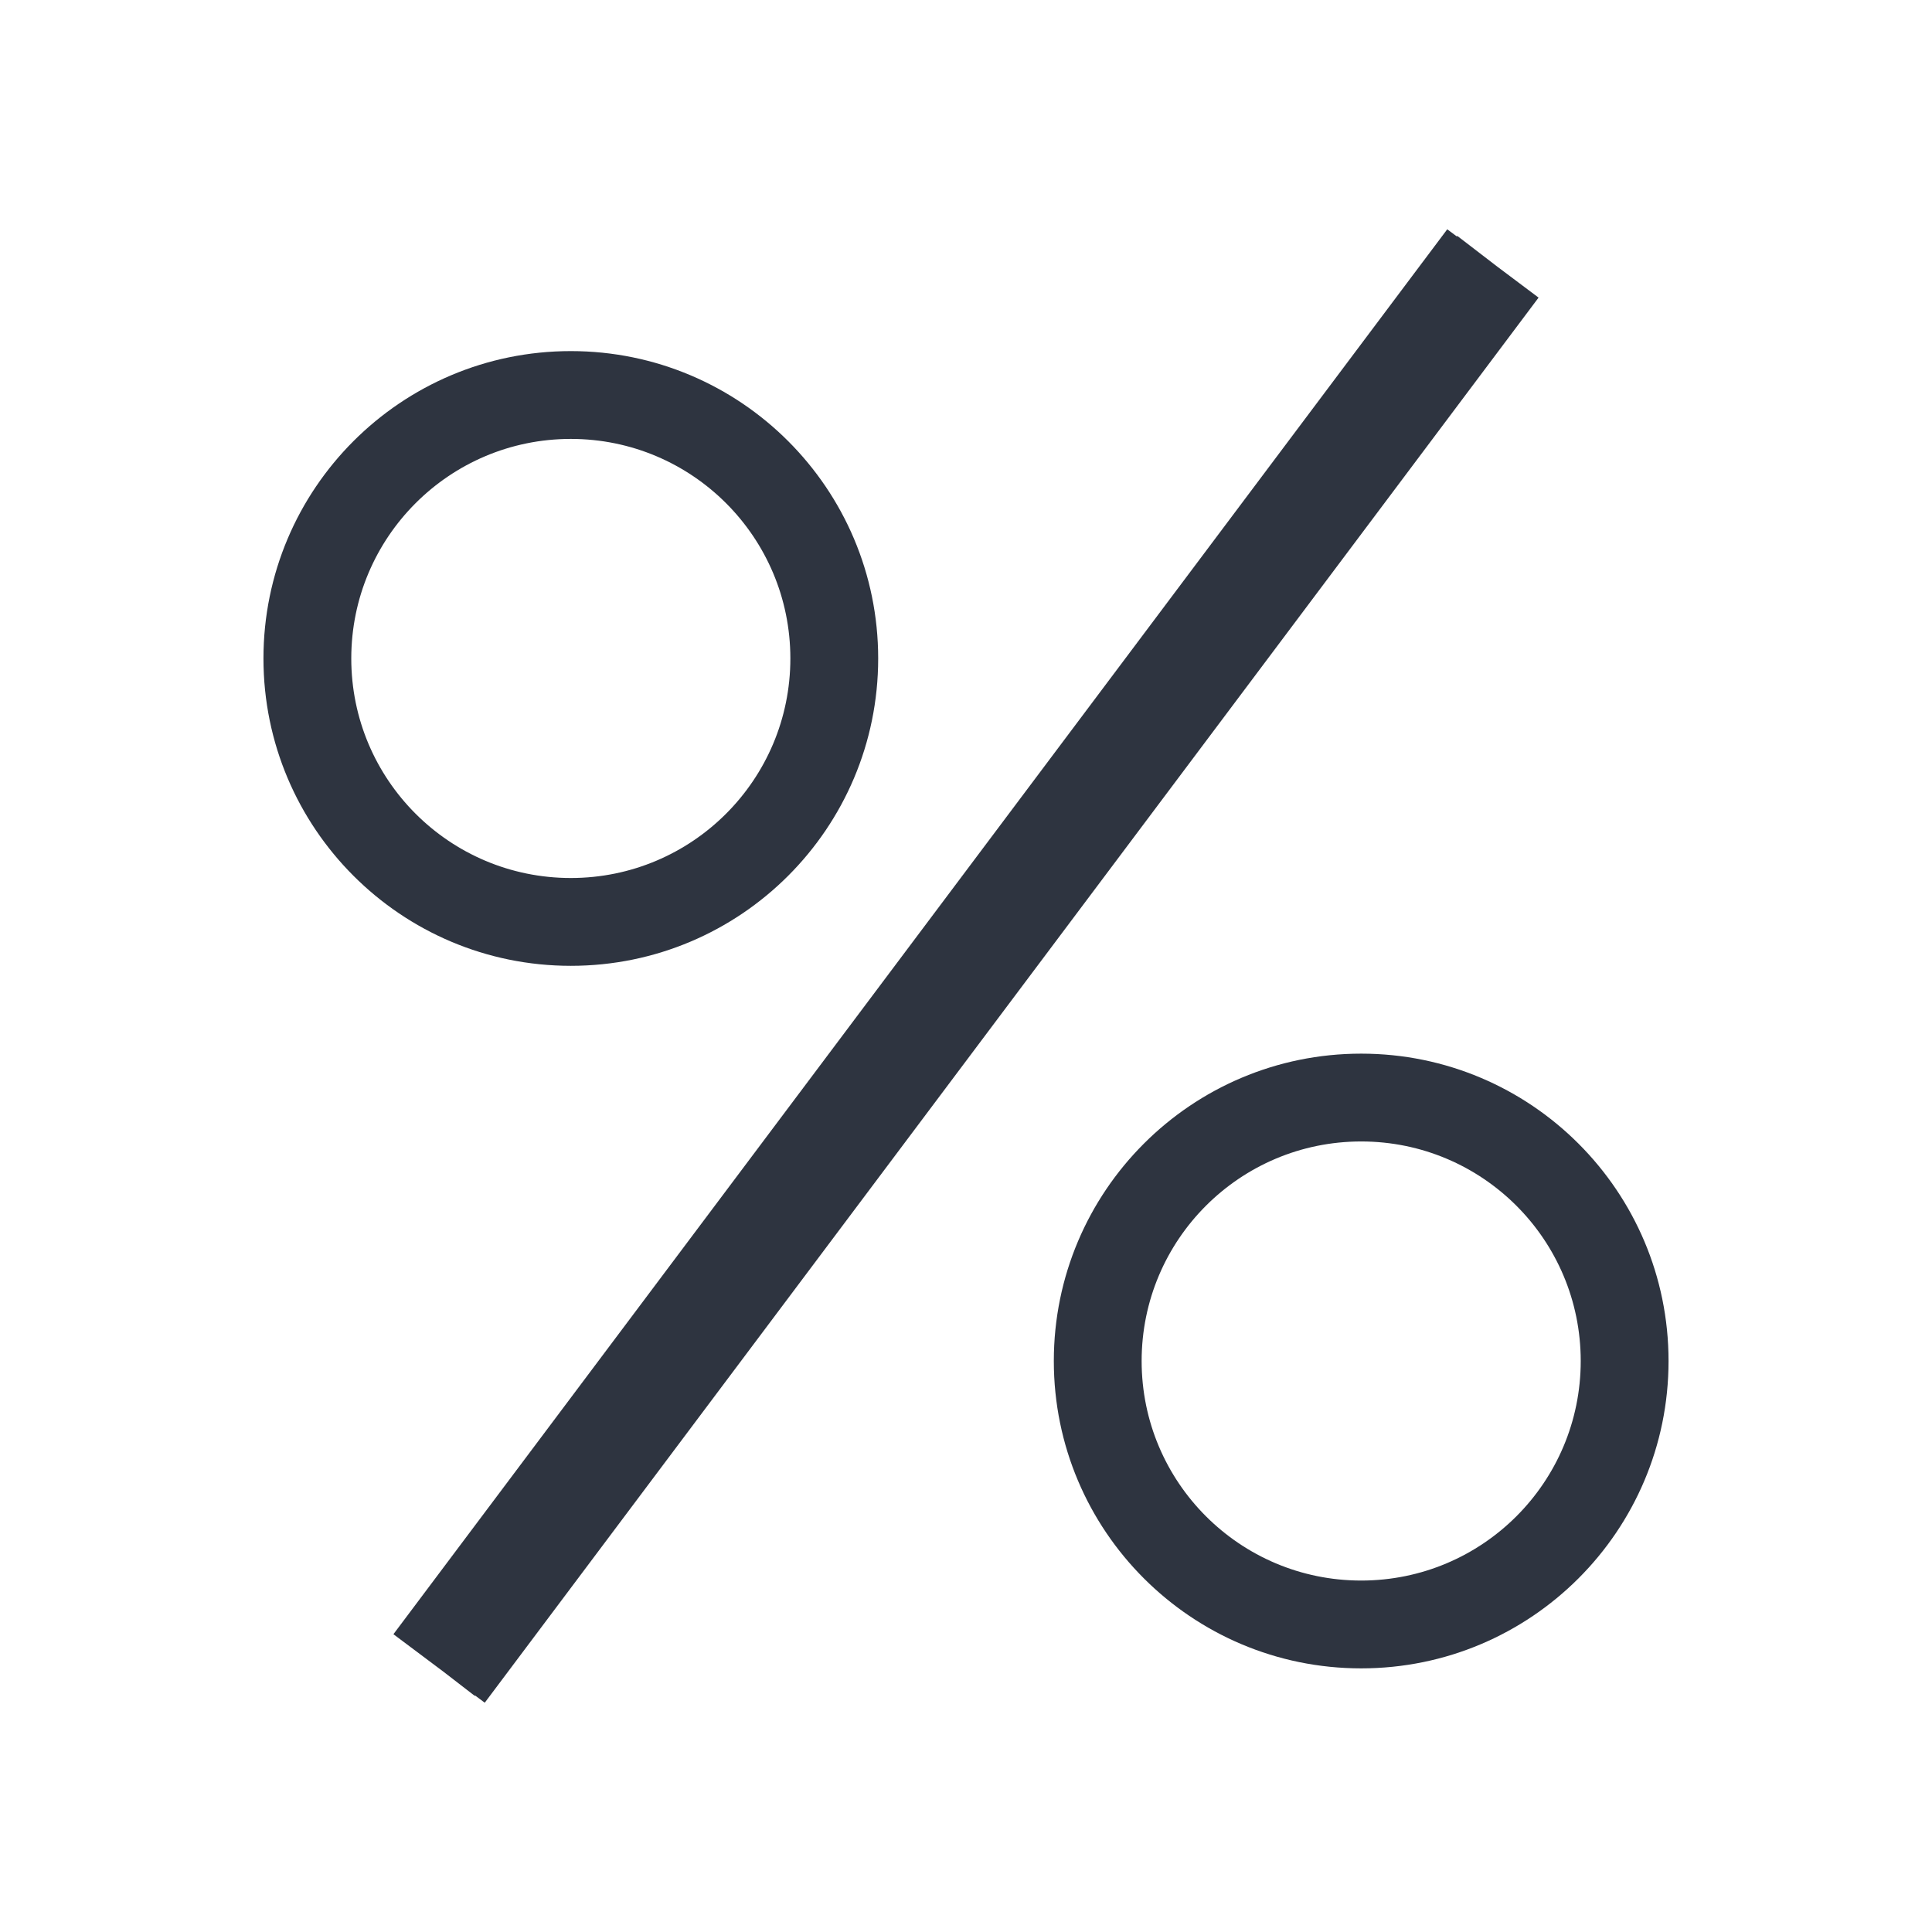 <svg xmlns="http://www.w3.org/2000/svg" viewBox="0 0 22 22">
  <defs id="defs3051">
    <style type="text/css" id="current-color-scheme">
      .ColorScheme-Text {
        color:#2e3440;
      }
      </style>
  </defs>
 <path 
    style="fill:currentColor;fill-opacity:1;stroke:none" 
    d="M 16.48 2.611 L 4.48 18.609 L 5.051 19.037 L 5.406 19.311 L 5.41 19.307 L 5.52 19.389 L 17.52 3.389 L 17.051 3.037 L 16.594 2.686 L 16.59 2.693 L 16.48 2.611 z M 6.5 3.998 C 4.567 3.998 3 5.565 3 7.498 C 3 9.431 4.567 10.998 6.5 10.998 C 8.433 10.998 10 9.431 10 7.498 C 10 5.565 8.433 3.998 6.5 3.998 z M 6.5 4.998 C 7.881 4.998 9 6.117 9 7.498 C 9 8.879 7.881 9.998 6.5 9.998 C 5.119 9.998 4 8.879 4 7.498 C 4 6.117 5.119 4.998 6.5 4.998 z M 15.5 11.998 C 13.567 11.998 12 13.565 12 15.498 C 12 17.431 13.567 18.998 15.5 18.998 C 17.433 18.998 19 17.431 19 15.498 C 19 13.565 17.433 11.998 15.5 11.998 z M 15.5 12.998 C 16.881 12.998 18 14.117 18 15.498 C 18 16.879 16.881 17.998 15.5 17.998 C 14.119 17.998 13 16.879 13 15.498 C 13 14.117 14.119 12.998 15.5 12.998 z "
    class="ColorScheme-Text"
    />  
</svg>
